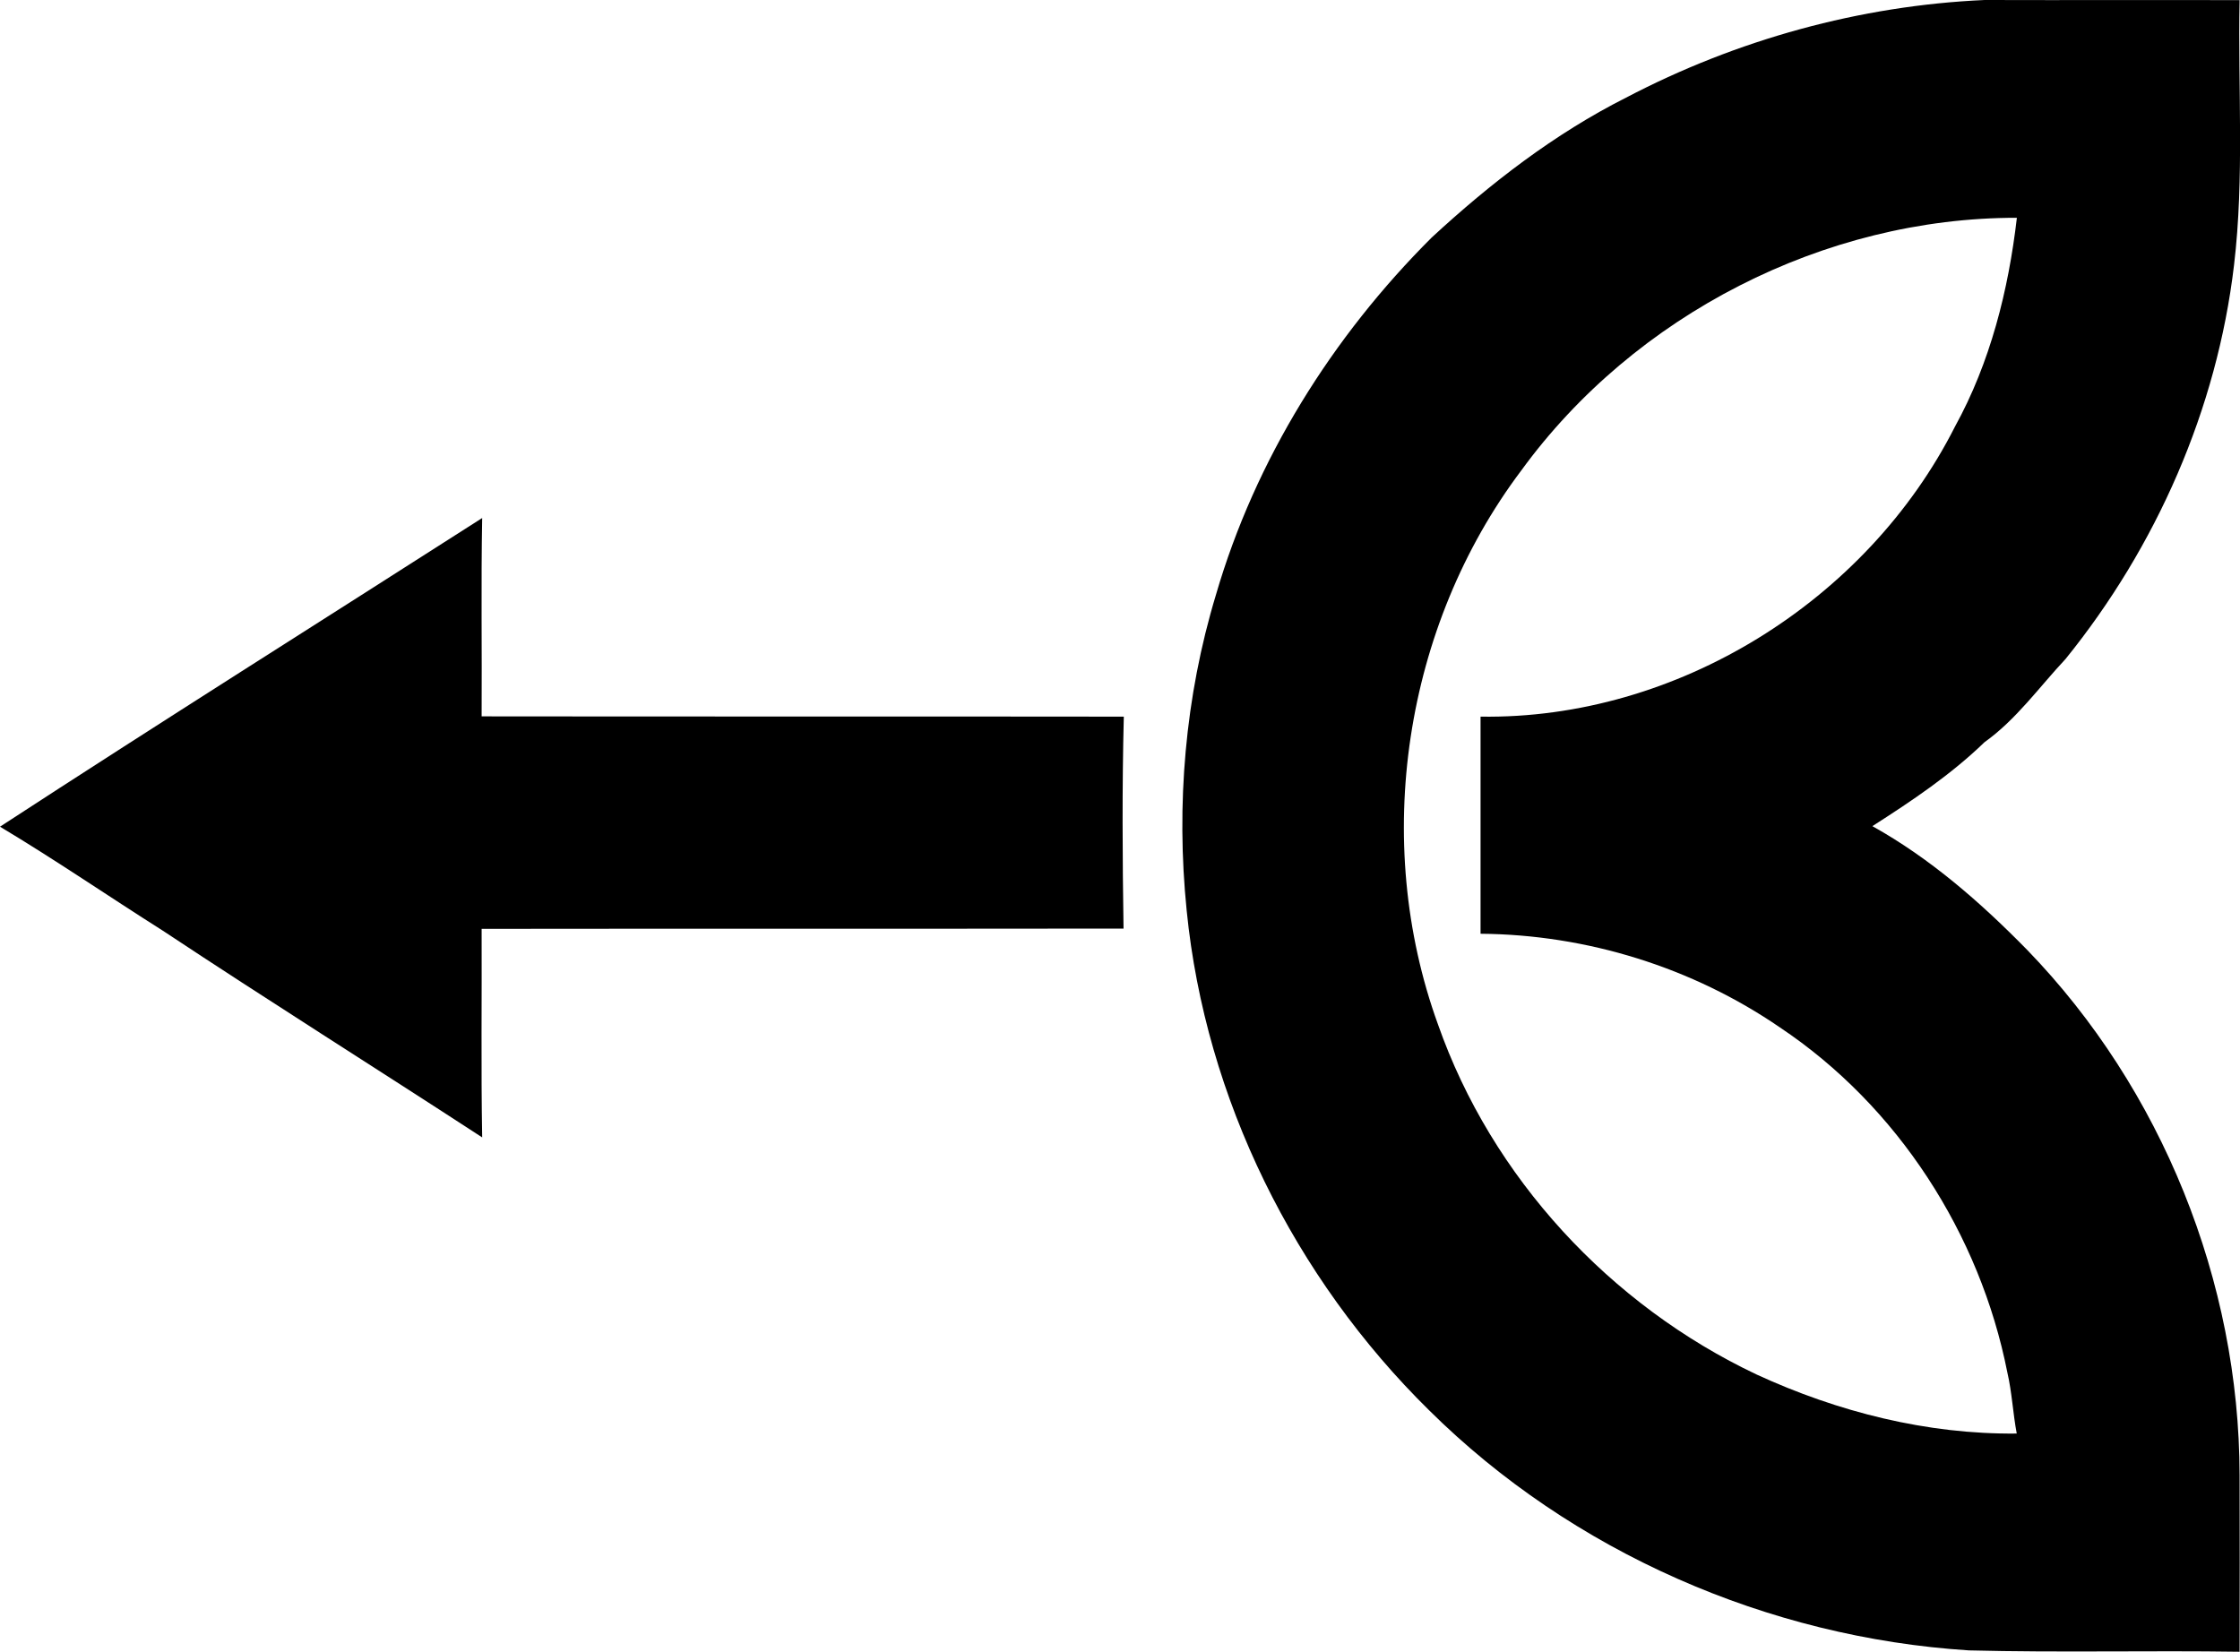 <?xml version="1.0" encoding="iso-8859-1"?>
<!-- Generator: Adobe Illustrator 21.0.2, SVG Export Plug-In . SVG Version: 6.00 Build 0)  -->
<svg version="1.1" xmlns="http://www.w3.org/2000/svg" xmlns:xlink="http://www.w3.org/1999/xlink" x="0px" y="0px"
	 viewBox="0 0 16.464 12.142" style="enable-background:new 0 0 16.464 12.142;" xml:space="preserve">
<g id="Organisme_x5F_en_x5F_Communications_x5F_Projet">
	<path d="M11.951,0.718C12.764,0.292,13.67,0.041,14.587,0c0.624,0.002,1.249-0.001,1.874,0.001
		c-0.013,0.65,0.036,1.303-0.041,1.949c-0.125,1.057-0.57,2.068-1.238,2.894c-0.195,0.208-0.362,0.445-0.596,0.612
		c-0.248,0.24-0.535,0.432-0.824,0.617c0.427,0.238,0.797,0.562,1.138,0.91c0.99,1.023,1.559,2.438,1.561,3.861
		c0.001,0.433,0.001,0.865,0,1.298c-0.663-0.01-1.327,0.007-1.99-0.01c-1.475-0.094-2.916-0.723-3.967-1.765
		C9.514,9.393,8.86,8.077,8.722,6.693C8.643,5.916,8.71,5.122,8.937,4.373c0.289-0.994,0.855-1.898,1.586-2.627
		C10.954,1.348,11.424,0.984,11.951,0.718z M11.181,3.459c-0.862,1.145-1.101,2.723-0.612,4.071
		c0.395,1.126,1.266,2.065,2.342,2.574c0.597,0.275,1.252,0.441,1.912,0.434c-0.028-0.149-0.035-0.302-0.069-0.449
		c-0.201-1.018-0.806-1.958-1.671-2.536c-0.644-0.442-1.42-0.683-2.201-0.689c0-0.533,0-1.065,0-1.596
		c1.441,0.022,2.839-0.85,3.487-2.132c0.26-0.472,0.393-1.003,0.455-1.535C13.41,1.599,12.013,2.315,11.181,3.459z"/>
	<path d="M0,6.077c1.175-0.766,2.363-1.513,3.544-2.269C3.535,4.294,3.543,4.78,3.54,5.266c1.573,0.002,3.147,0,4.72,0.002
		C8.247,5.787,8.25,6.307,8.258,6.826c-1.573,0.002-3.146,0-4.718,0.002C3.542,7.339,3.535,7.85,3.544,8.361
		C2.763,7.852,1.973,7.356,1.196,6.841C0.796,6.588,0.406,6.32,0,6.077z"/>
</g>
<g id="Layer_1">
</g>
</svg>
